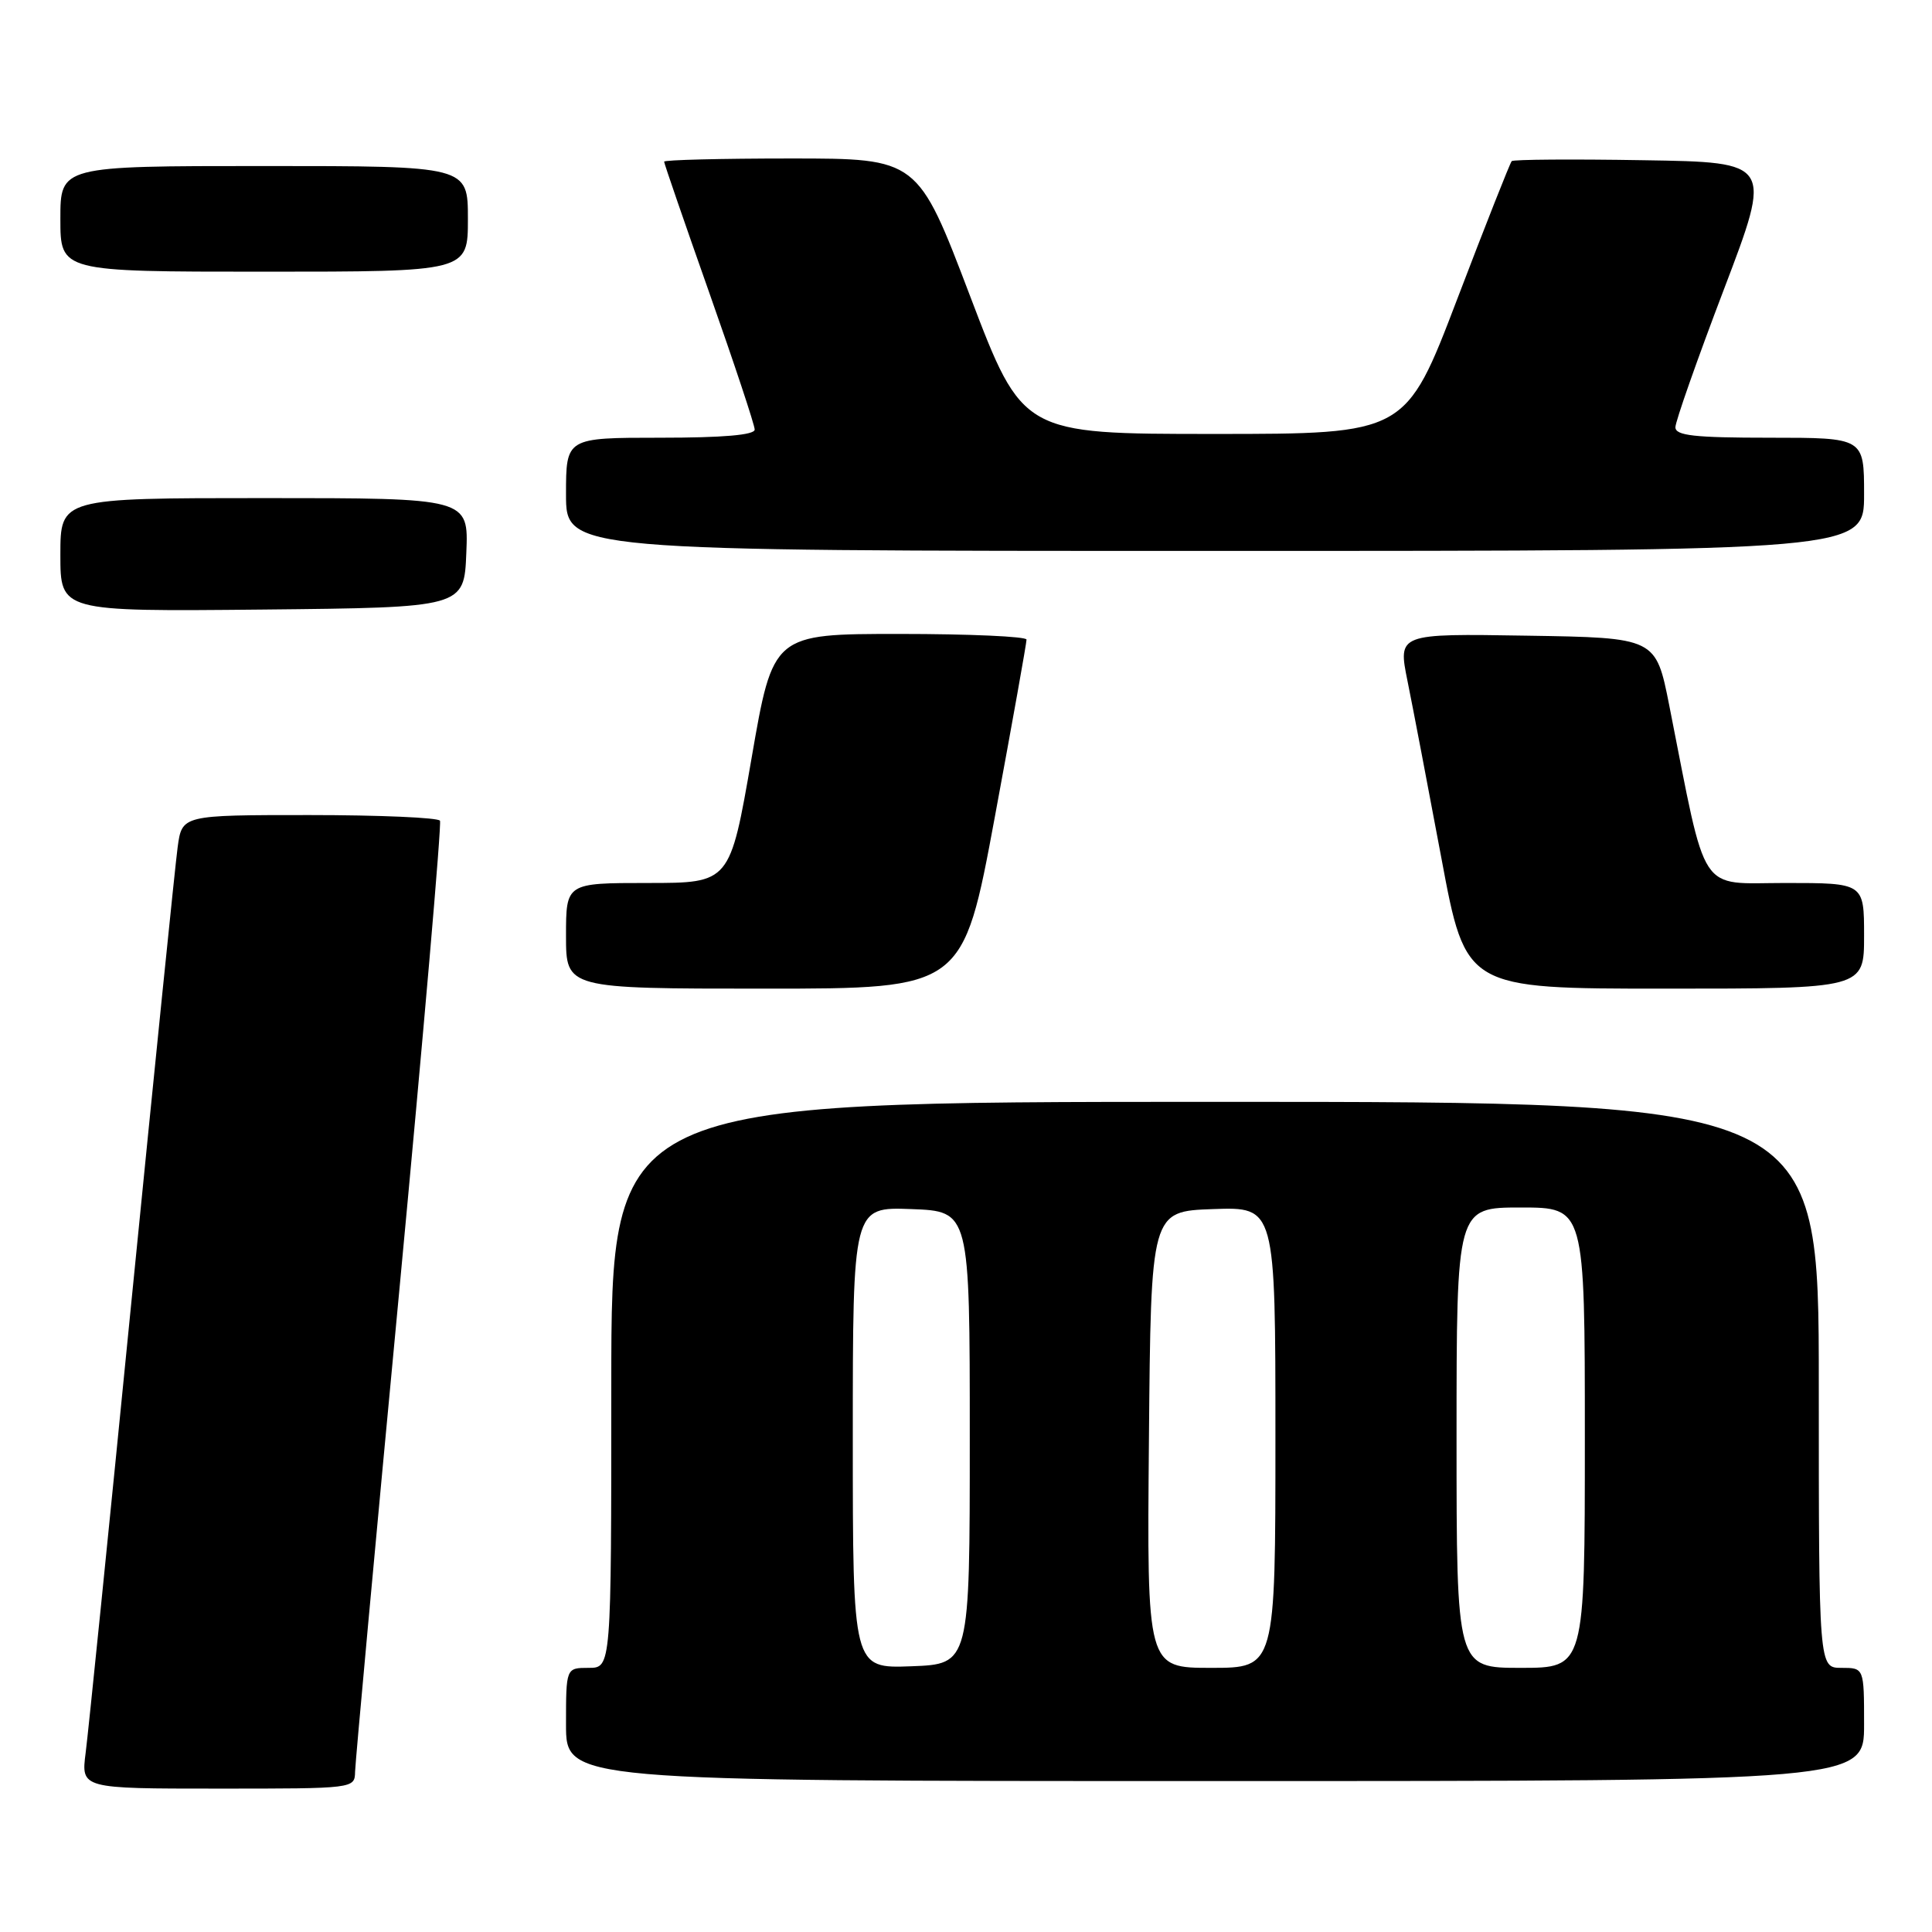 <?xml version="1.0" encoding="UTF-8" standalone="no"?>
<!DOCTYPE svg PUBLIC "-//W3C//DTD SVG 1.1//EN" "http://www.w3.org/Graphics/SVG/1.1/DTD/svg11.dtd" >
<svg xmlns="http://www.w3.org/2000/svg" xmlns:xlink="http://www.w3.org/1999/xlink" version="1.1" viewBox="0 0 256 256">
 <g >
 <path fill="currentColor"
d=" M 47.05 234.75 C 47.08 233.51 49.71 204.82 52.91 171.00 C 56.10 137.18 58.53 109.16 58.30 108.75 C 58.07 108.34 50.29 108.00 41.00 108.00 C 24.12 108.00 24.12 108.00 23.54 112.25 C 23.22 114.59 20.49 141.47 17.46 172.00 C 14.44 202.53 11.69 229.64 11.35 232.25 C 10.74 237.00 10.74 237.00 28.87 237.00 C 46.99 237.00 47.00 237.00 47.05 234.75 Z  M 247.00 228.50 C 247.00 221.00 247.00 221.00 244.00 221.00 C 241.00 221.00 241.00 221.00 241.00 183.50 C 241.00 146.00 241.00 146.00 161.00 146.00 C 81.00 146.00 81.00 146.00 81.00 183.50 C 81.00 221.00 81.00 221.00 78.00 221.00 C 75.00 221.00 75.00 221.00 75.00 228.50 C 75.00 236.00 75.00 236.00 161.00 236.00 C 247.00 236.00 247.00 236.00 247.00 228.50 Z  M 131.82 108.25 C 134.14 95.74 136.03 85.16 136.02 84.75 C 136.01 84.34 128.45 84.00 119.22 84.00 C 102.43 84.00 102.43 84.00 99.58 100.50 C 96.72 117.00 96.72 117.00 85.86 117.00 C 75.00 117.00 75.00 117.00 75.00 124.00 C 75.00 131.00 75.00 131.00 101.30 131.00 C 127.60 131.00 127.60 131.00 131.82 108.25 Z  M 247.00 124.00 C 247.00 117.00 247.00 117.00 236.57 117.00 C 224.89 117.00 226.25 119.07 221.19 93.50 C 219.41 84.50 219.41 84.50 202.32 84.23 C 185.23 83.95 185.23 83.95 186.50 90.23 C 187.20 93.68 189.22 104.26 191.00 113.75 C 194.22 131.00 194.22 131.00 220.61 131.00 C 247.00 131.00 247.00 131.00 247.00 124.00 Z  M 61.79 73.25 C 62.09 66.00 62.09 66.00 35.04 66.00 C 8.00 66.00 8.00 66.00 8.00 73.52 C 8.00 81.03 8.00 81.03 34.75 80.77 C 61.50 80.50 61.50 80.50 61.79 73.25 Z  M 247.00 65.50 C 247.00 58.00 247.00 58.00 234.50 58.00 C 224.50 58.00 222.00 57.72 222.00 56.61 C 222.00 55.85 224.89 47.63 228.42 38.36 C 234.84 21.50 234.84 21.50 217.78 21.23 C 208.39 21.07 200.53 21.13 200.31 21.35 C 200.09 21.58 196.84 29.80 193.09 39.63 C 186.27 57.50 186.27 57.50 160.88 57.50 C 135.50 57.50 135.50 57.50 128.55 39.25 C 121.61 21.00 121.61 21.00 104.80 21.00 C 95.56 21.00 88.00 21.19 88.00 21.42 C 88.00 21.65 90.70 29.49 94.00 38.84 C 97.30 48.19 100.00 56.32 100.00 56.92 C 100.00 57.64 95.80 58.00 87.50 58.00 C 75.00 58.00 75.00 58.00 75.00 65.50 C 75.00 73.00 75.00 73.00 161.00 73.00 C 247.00 73.00 247.00 73.00 247.00 65.50 Z  M 62.00 29.00 C 62.00 22.00 62.00 22.00 35.00 22.00 C 8.00 22.00 8.00 22.00 8.00 29.00 C 8.00 36.00 8.00 36.00 35.00 36.00 C 62.00 36.00 62.00 36.00 62.00 29.00 Z  M 113.00 190.50 C 113.00 159.92 113.00 159.92 120.75 160.21 C 128.50 160.50 128.50 160.50 128.50 190.50 C 128.50 220.50 128.50 220.50 120.75 220.79 C 113.00 221.08 113.00 221.08 113.00 190.50 Z  M 152.24 190.75 C 152.50 160.50 152.50 160.50 160.75 160.21 C 169.00 159.92 169.00 159.92 169.00 190.46 C 169.00 221.00 169.00 221.00 160.49 221.00 C 151.97 221.00 151.97 221.00 152.24 190.75 Z  M 193.00 190.50 C 193.00 160.00 193.00 160.00 201.50 160.00 C 210.00 160.00 210.00 160.00 210.00 190.50 C 210.00 221.00 210.00 221.00 201.50 221.00 C 193.00 221.00 193.00 221.00 193.00 190.50 Z "/>
</g>
</svg>